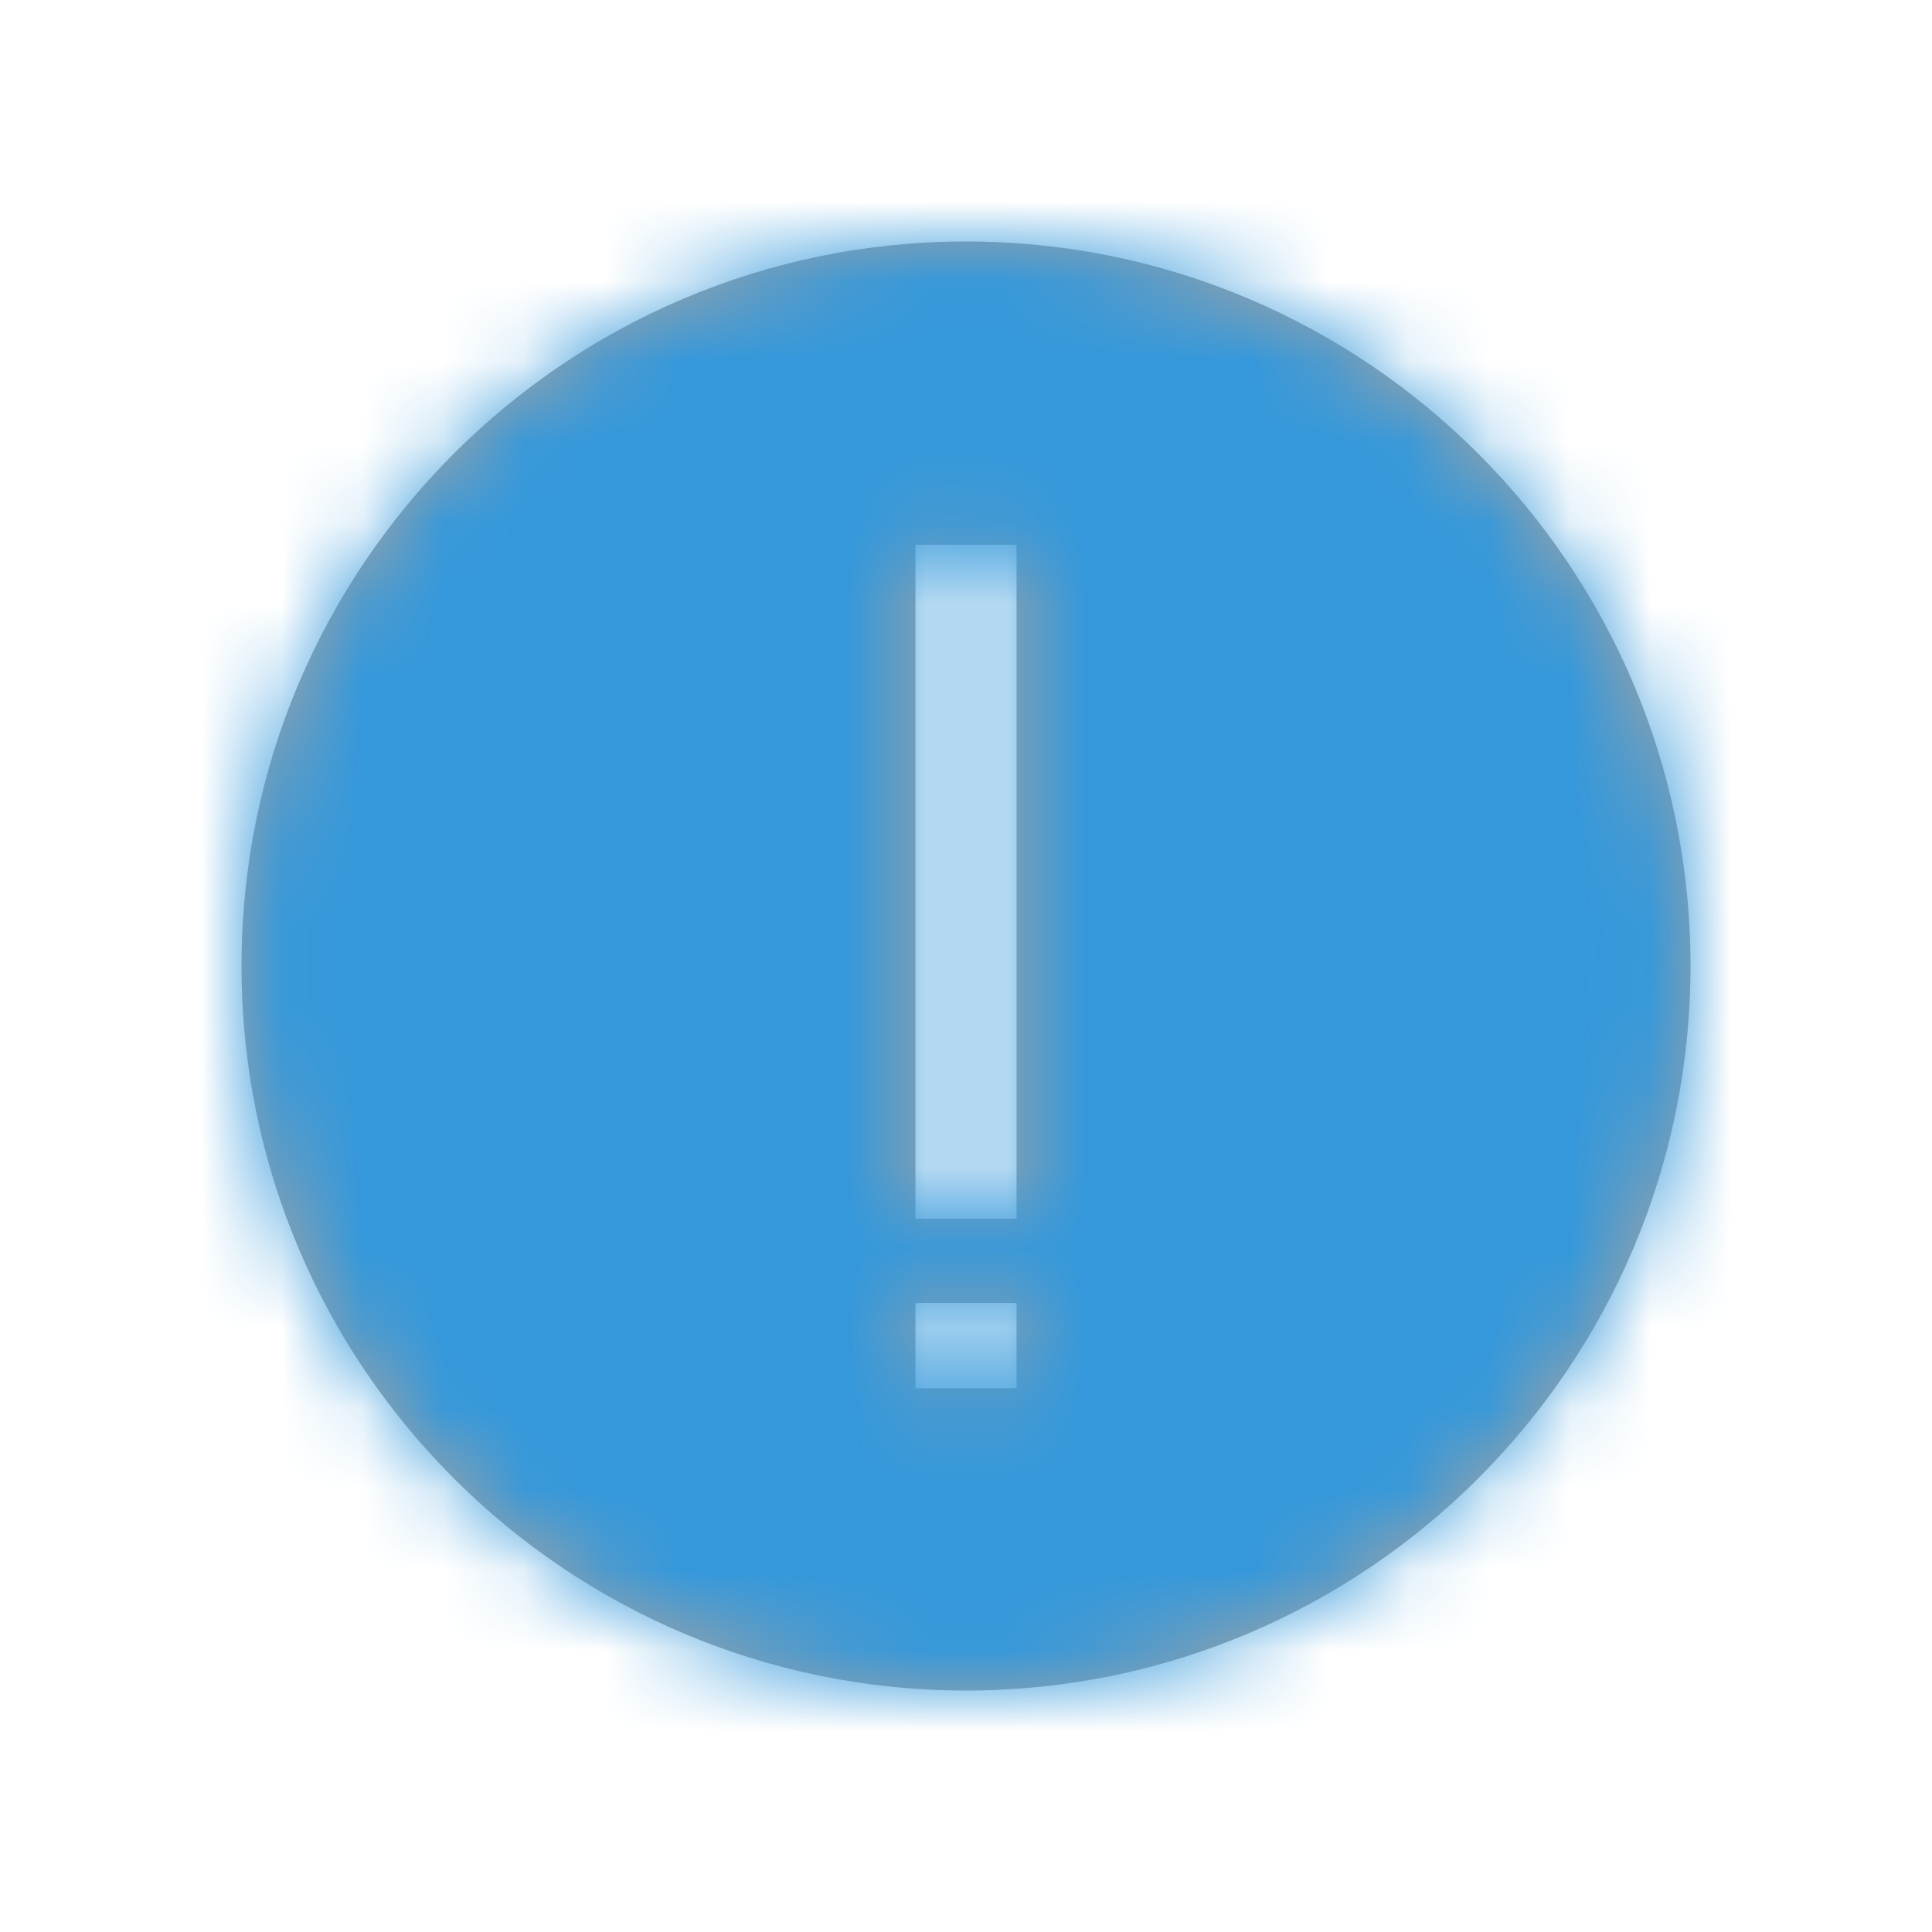 <svg xmlns="http://www.w3.org/2000/svg" xmlns:xlink="http://www.w3.org/1999/xlink" width="24" height="24" viewBox="0 0 24 24">
    <defs>
        <path id="0k8e9vwita" d="M9 0c4.97 0 9 4.03 9 9s-4.03 9-9 9-9-4.03-9-9 4.03-9 9-9zm.628 13.186H8.372v1.059h1.256v-1.059zm0-9.419H8.372v8.373h1.256V3.767z"/>
    </defs>
    <g fill="none" fill-rule="evenodd">
        <g>
            <g>
                <g transform="translate(-61 -599) translate(41 579) translate(23 23)">
                    <mask id="c0d1ashxsb" fill="#fff">
                        <use xlink:href="#0k8e9vwita"/>
                    </mask>
                    <use fill="#A2A2A2" fill-rule="nonzero" xlink:href="#0k8e9vwita"/>
                    <g fill="#3498DB" mask="url(#c0d1ashxsb)">
                        <path d="M0 0H24V24H0z" transform="translate(-3 -3)"/>
                    </g>
                </g>
            </g>
        </g>
    </g>
</svg>
